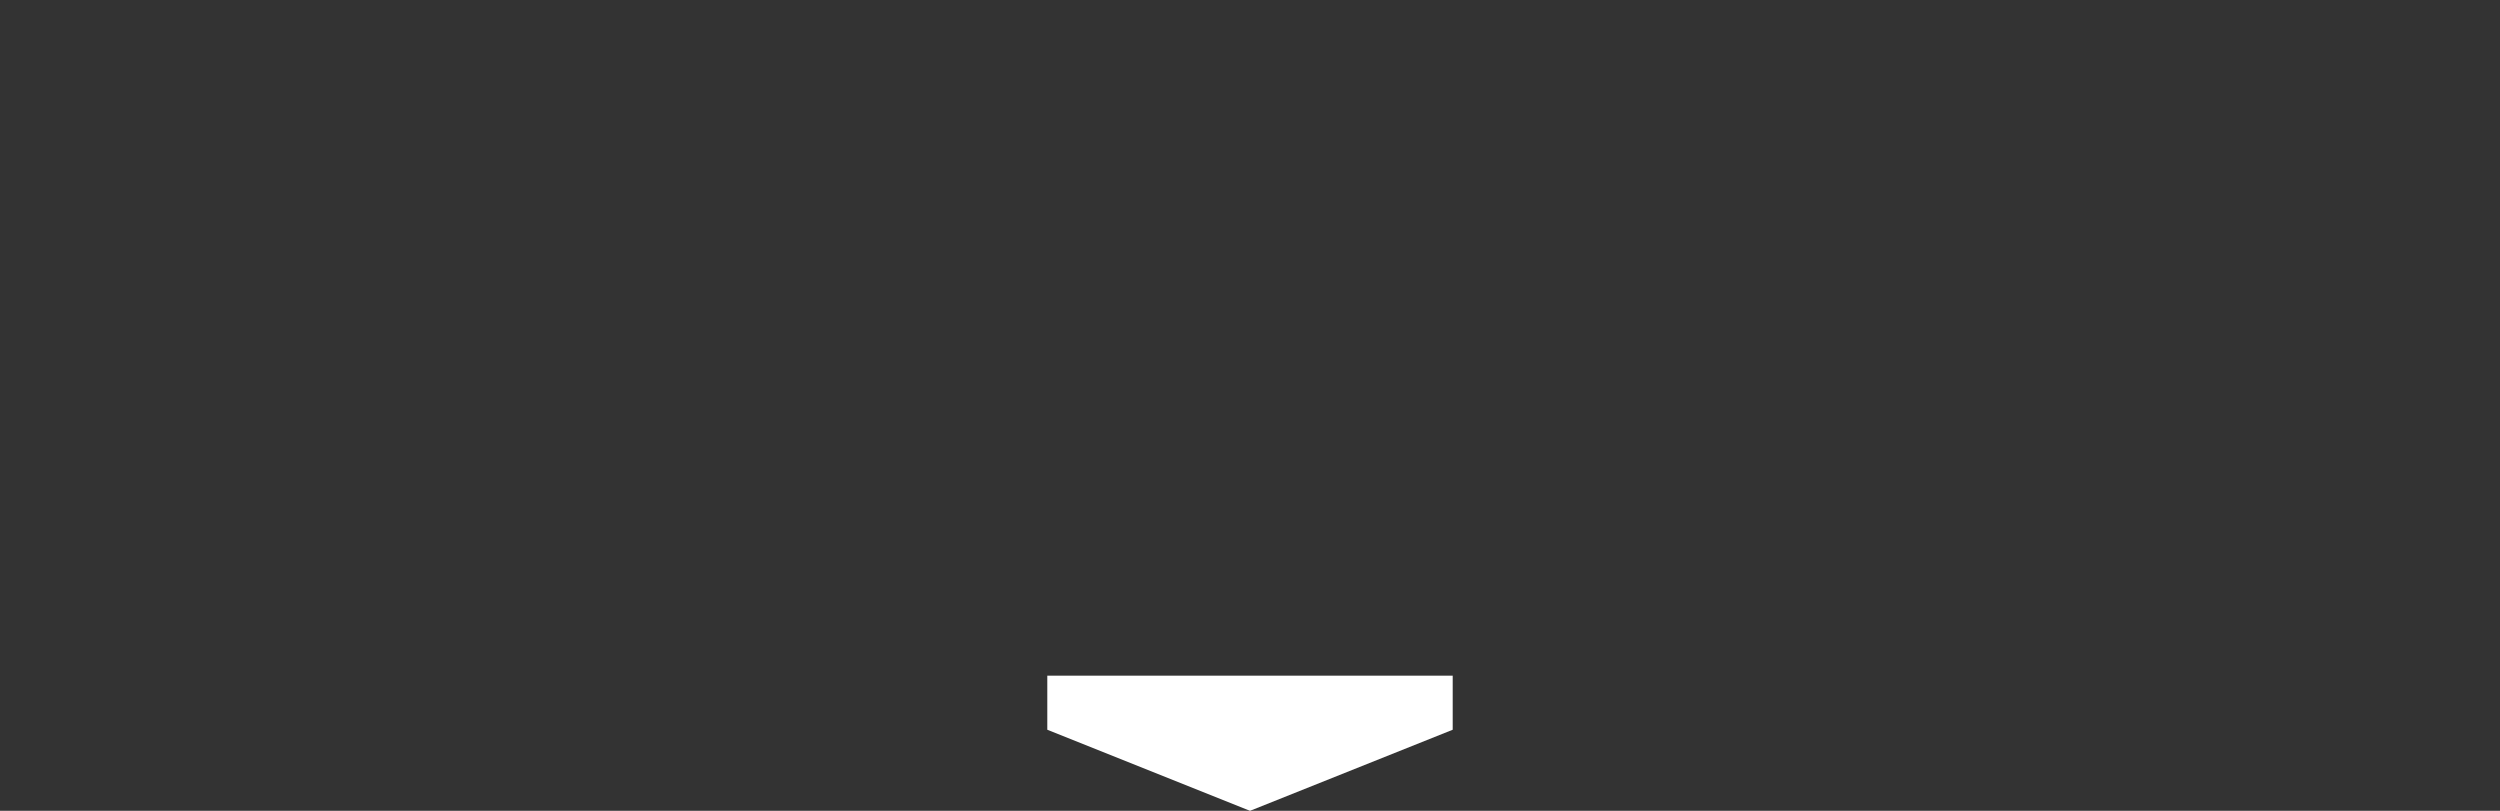 <?xml version="1.0" encoding="utf-8"?>
<!-- Generator: Adobe Illustrator 26.0.1, SVG Export Plug-In . SVG Version: 6.00 Build 0)  -->
<svg version="1.1" id="Layer_1" xmlns="http://www.w3.org/2000/svg" xmlns:xlink="http://www.w3.org/1999/xlink" x="0px" y="0px"
	 width="74px" height="24px" viewBox="0 0 74 24" style="enable-background:new 0 0 74 24;" xml:space="preserve">
<rect x="0" y="0" width="74" height="24" fill="#333333" stroke="none"/>
<g id="Layer_2_00000114781768324656190070000001343360846309459073_">
	<g id="Layer_1-2_00000066486142366002943360000016761606853428492459_">
		<path id="Path_709" style="fill:#FFFFFF;" d="M31,20v1.6l6,2.4l6-2.4V20H31z"/>
	</g>
</g>
</svg>
